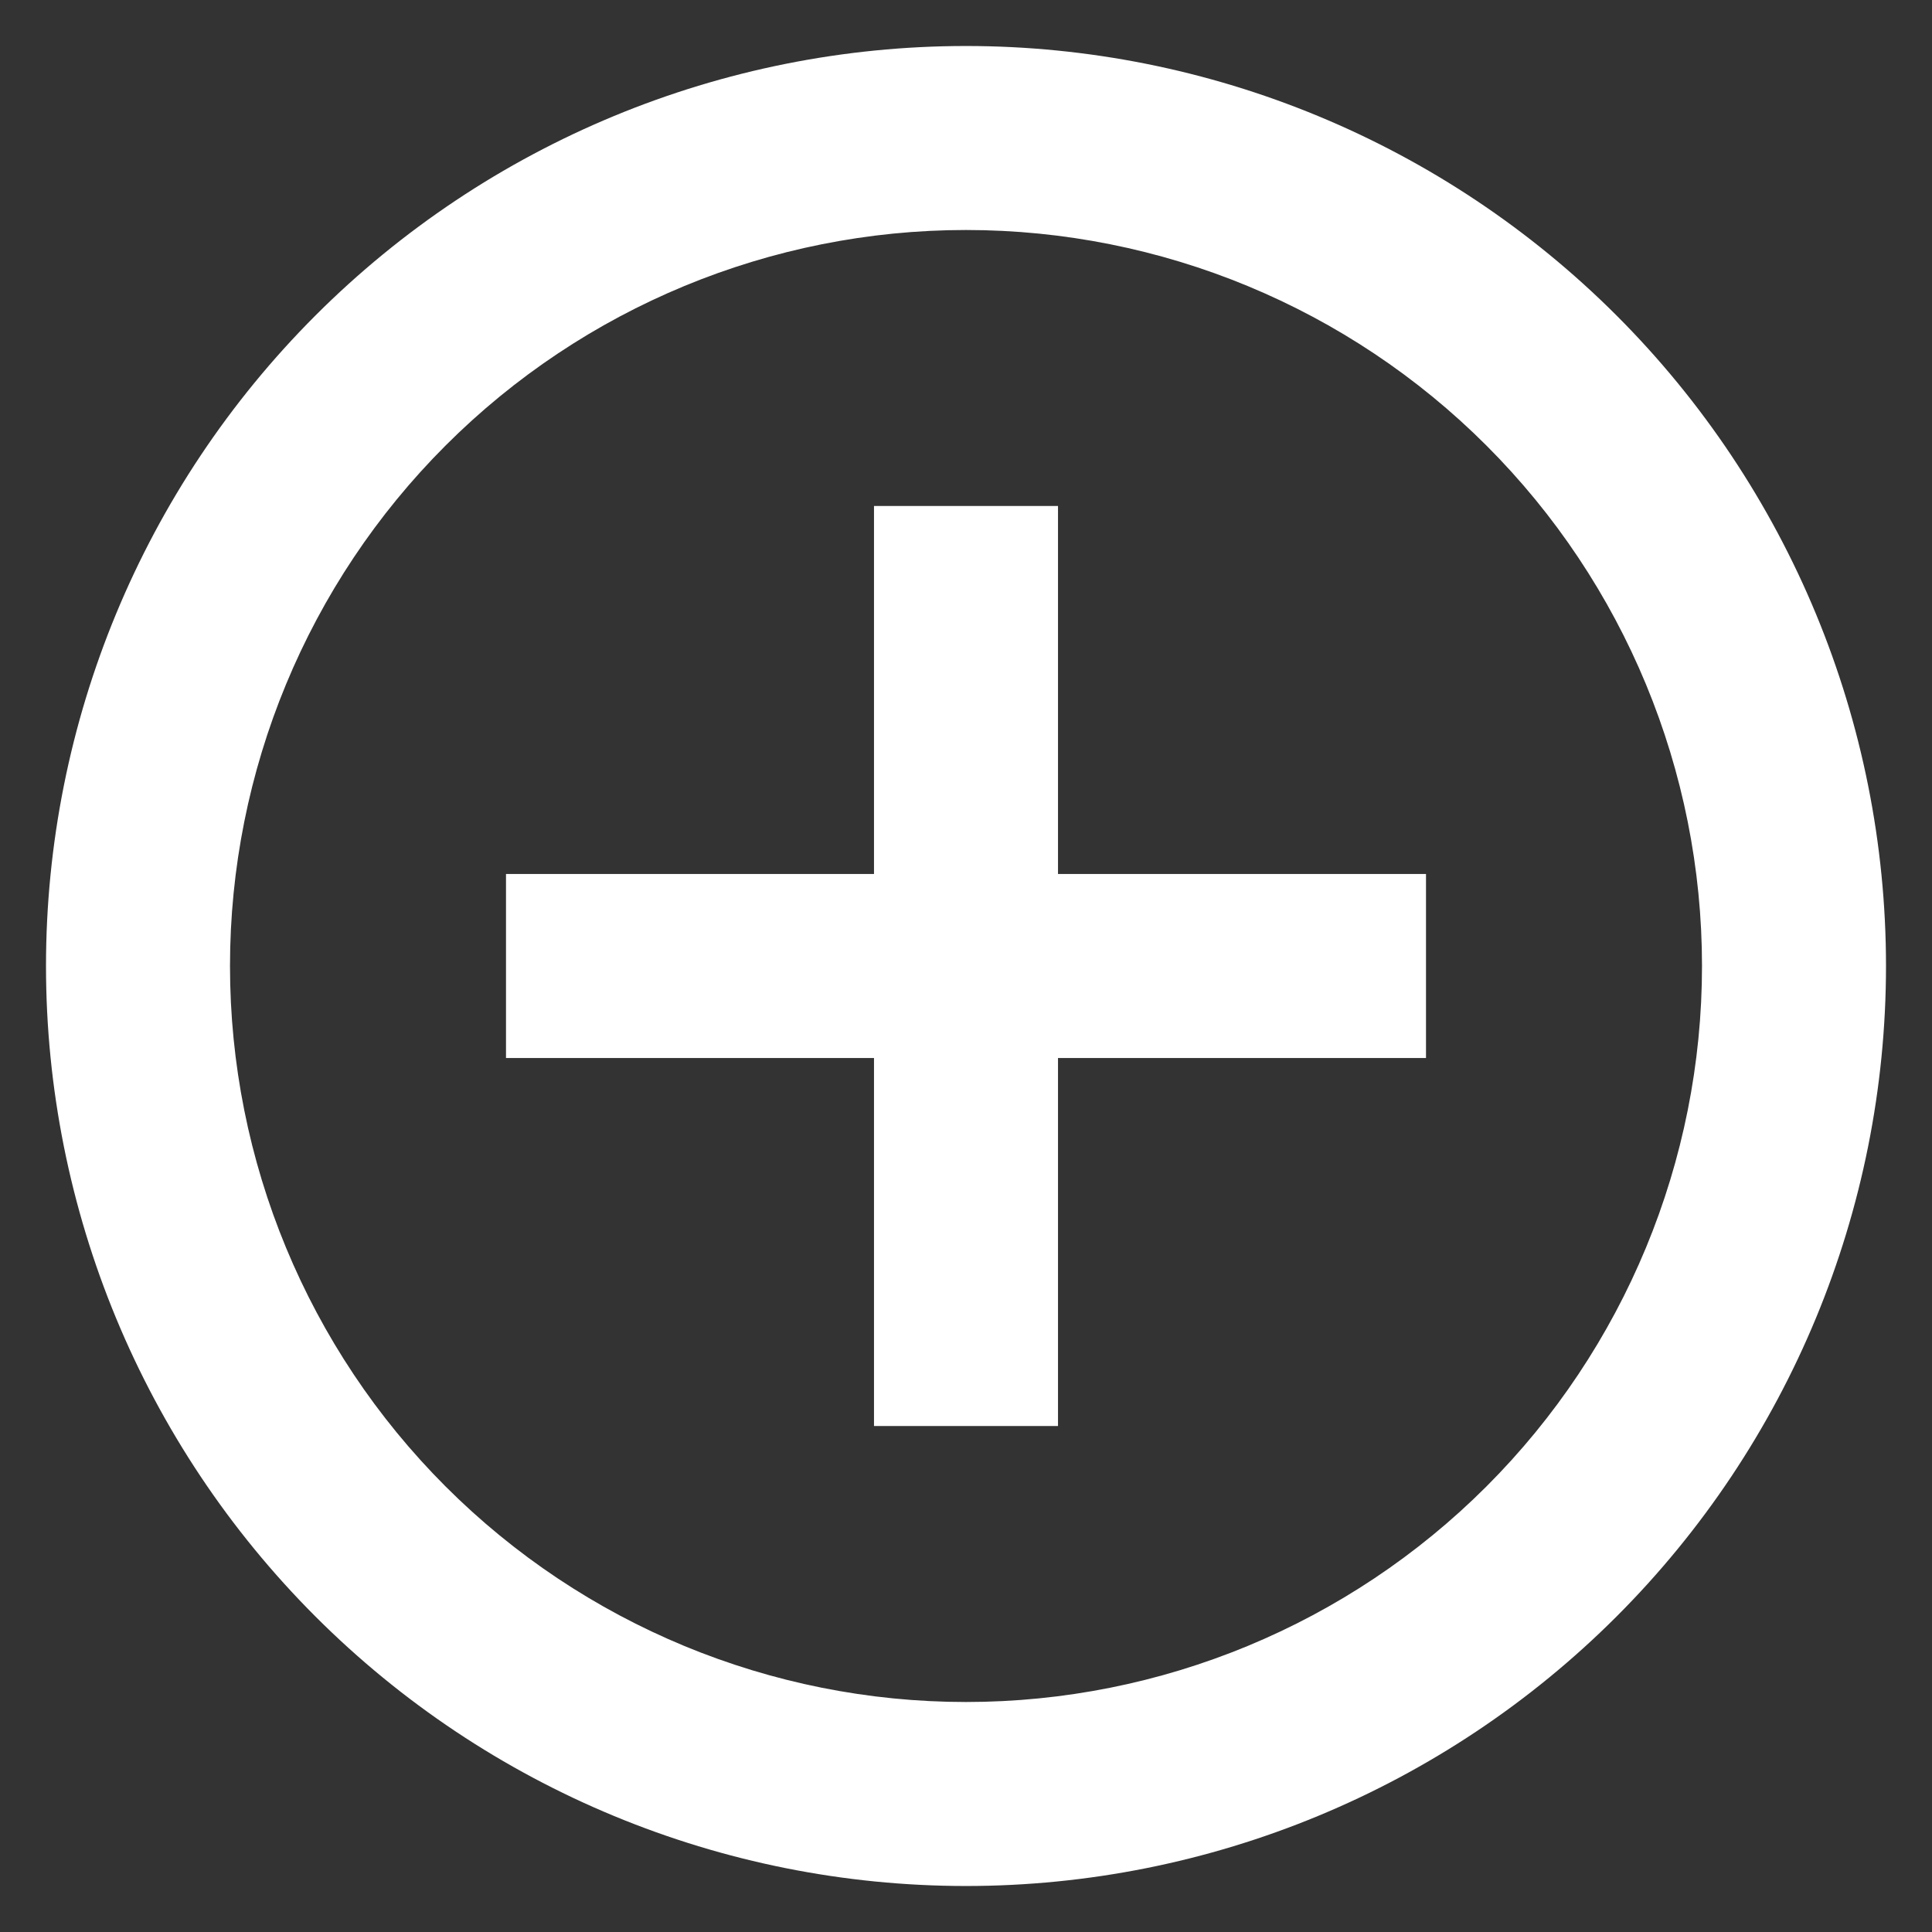 <svg width="21" height="21" viewBox="0 0 21 21" fill="none" xmlns="http://www.w3.org/2000/svg">
<rect x="0" y="0" width="21" height="21" fill="#333333" stroke="none"/>
<path d="M11.5 9.5H15.5V11.5H11.5V15.5H9.5V11.5H5.5V9.5H9.5V5.5H11.5V9.5ZM10.5 20.5C7.848 20.5 5.304 19.446 3.429 17.571C1.554 15.696 0.5 13.152 0.5 10.5C0.5 7.848 1.554 5.304 3.429 3.429C5.304 1.554 7.848 0.5 10.5 0.5C13.152 0.5 15.696 1.554 17.571 3.429C19.446 5.304 20.5 7.848 20.5 10.5C20.5 13.152 19.446 15.696 17.571 17.571C15.696 19.446 13.152 20.5 10.5 20.5ZM10.5 18.5C12.622 18.5 14.657 17.657 16.157 16.157C17.657 14.657 18.5 12.622 18.5 10.5C18.5 8.378 17.657 6.343 16.157 4.843C14.657 3.343 12.622 2.5 10.5 2.5C8.378 2.5 6.343 3.343 4.843 4.843C3.343 6.343 2.5 8.378 2.5 10.5C2.5 12.622 3.343 14.657 4.843 16.157C6.343 17.657 8.378 18.5 10.5 18.5Z" fill="white"/>
</svg>
